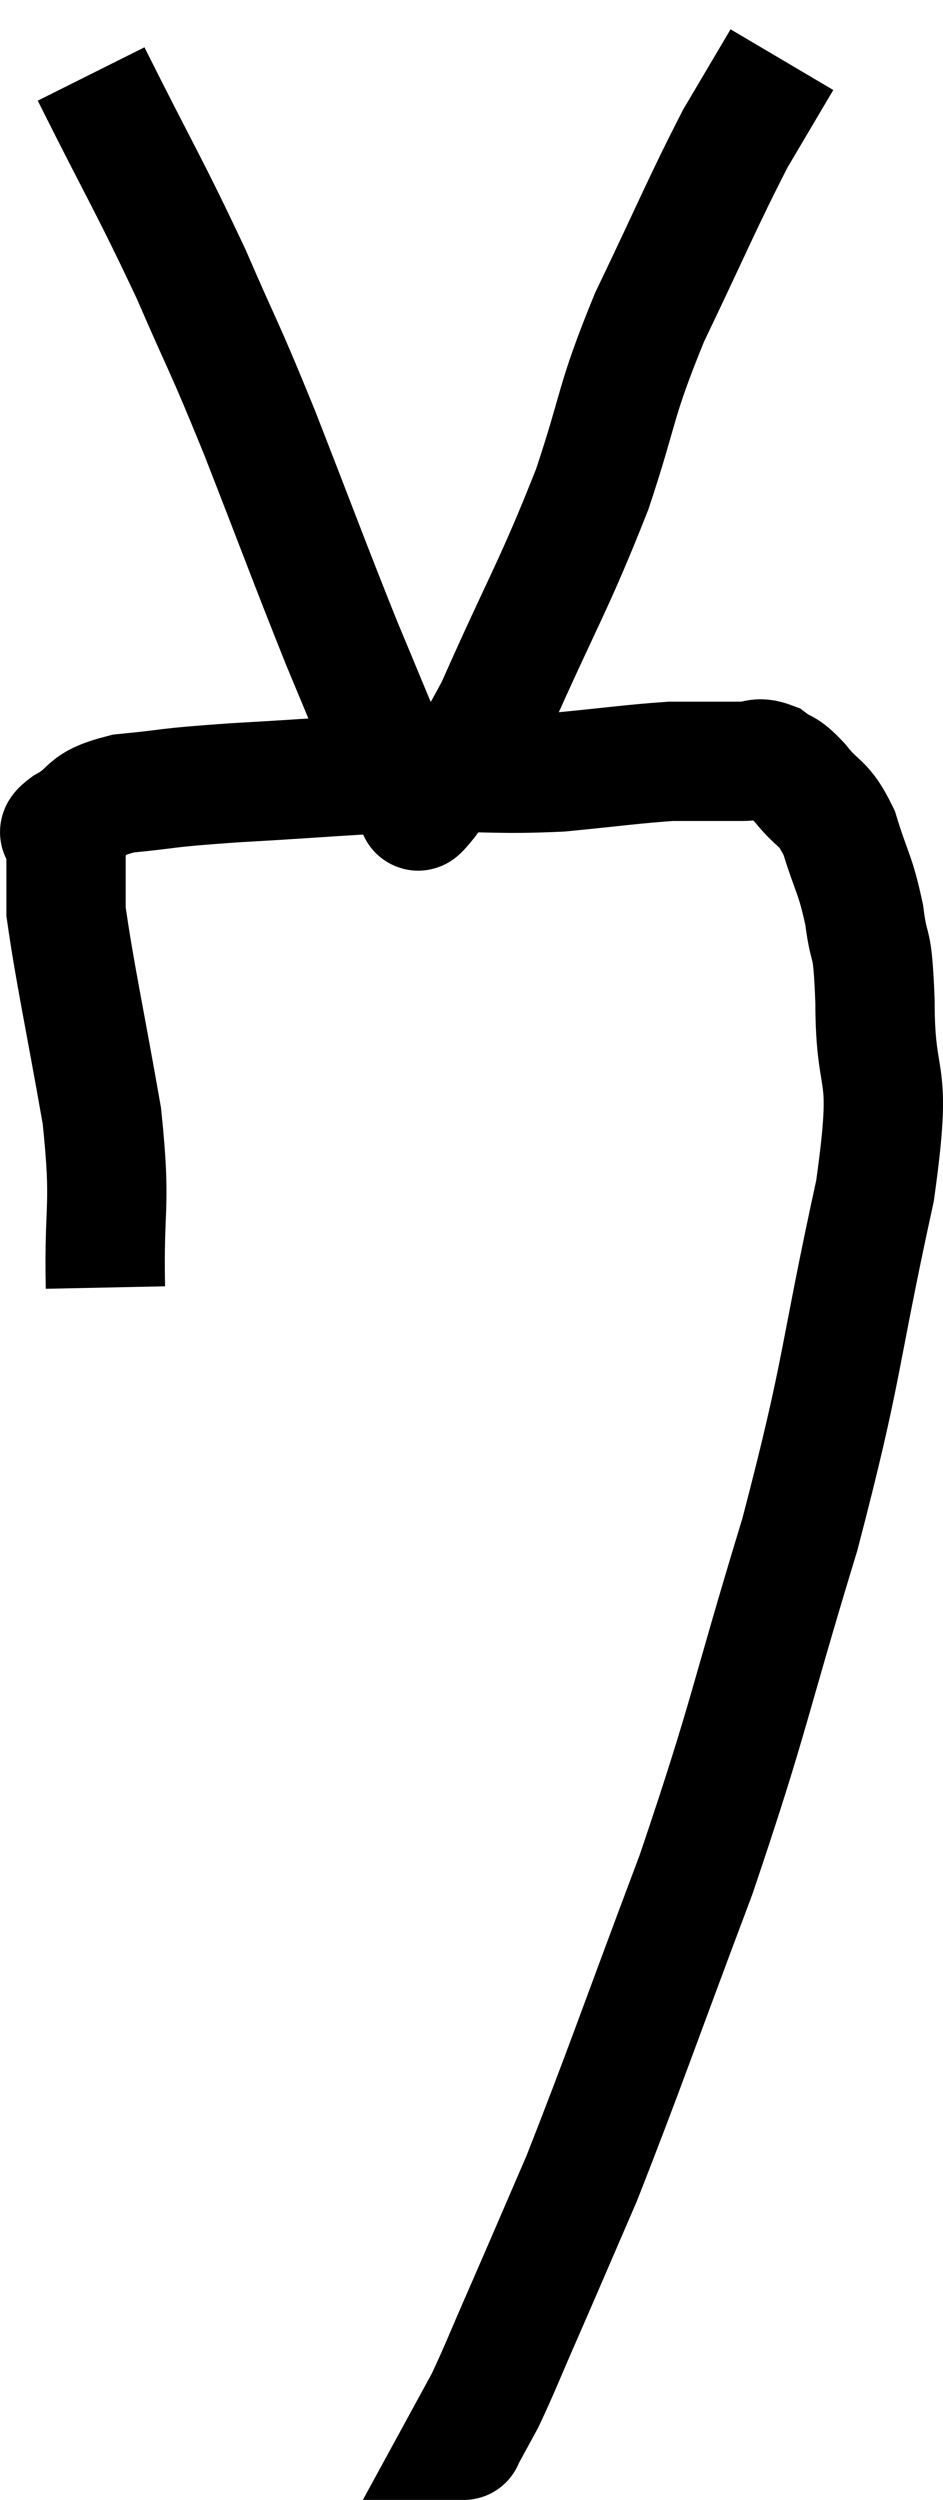 <svg xmlns="http://www.w3.org/2000/svg" viewBox="15.033 2.6 15.807 41.9" width="15.807" height="41.9"><path d="M 16.8 24.18 C 16.77 22.74, 16.905 22.875, 16.74 21.3 C 16.44 19.59, 16.29 18.93, 16.14 17.88 C 16.14 17.49, 16.14 17.37, 16.14 17.1 C 16.14 16.95, 16.14 16.92, 16.14 16.8 C 16.14 16.71, 16.14 16.71, 16.14 16.62 C 16.14 16.53, 15.9 16.62, 16.14 16.44 C 16.62 16.17, 16.395 16.08, 17.1 15.9 C 18.03 15.81, 17.685 15.81, 18.96 15.72 C 20.58 15.63, 20.835 15.585, 22.2 15.54 C 23.31 15.54, 23.4 15.585, 24.42 15.54 C 25.35 15.45, 25.635 15.405, 26.28 15.36 C 26.64 15.36, 26.7 15.36, 27 15.36 C 27.24 15.36, 27.24 15.36, 27.48 15.36 C 27.72 15.36, 27.72 15.27, 27.96 15.36 C 28.2 15.54, 28.155 15.42, 28.44 15.72 C 28.77 16.14, 28.83 16.005, 29.1 16.56 C 29.31 17.25, 29.37 17.235, 29.52 17.94 C 29.61 18.66, 29.655 18.225, 29.7 19.38 C 29.7 20.97, 30.015 20.325, 29.7 22.56 C 29.07 25.44, 29.19 25.455, 28.44 28.32 C 27.57 31.17, 27.615 31.32, 26.7 34.02 C 25.74 36.57, 25.5 37.29, 24.78 39.12 C 24.3 40.23, 24.225 40.41, 23.82 41.34 C 23.49 42.09, 23.415 42.3, 23.16 42.84 C 22.98 43.17, 22.89 43.335, 22.8 43.5 C 22.8 43.5, 22.815 43.5, 22.8 43.5 L 22.74 43.5" fill="none" stroke="black" stroke-width="2"></path><path d="M 16.56 3.84 C 17.4 5.52, 17.535 5.7, 18.24 7.2 C 18.81 8.52, 18.75 8.295, 19.38 9.84 C 20.07 11.61, 20.22 12.03, 20.76 13.38 C 21.15 14.31, 21.285 14.655, 21.54 15.24 C 21.66 15.48, 21.645 15.525, 21.78 15.72 C 21.93 15.87, 21.975 15.945, 22.08 16.02 C 22.14 16.02, 21.885 16.41, 22.2 16.02 C 22.77 15.24, 22.65 15.765, 23.34 14.46 C 24.15 12.63, 24.315 12.435, 24.96 10.8 C 25.44 9.36, 25.32 9.39, 25.92 7.92 C 26.64 6.42, 26.805 6, 27.36 4.92 C 27.75 4.26, 27.945 3.93, 28.14 3.6 C 28.14 3.6, 28.14 3.6, 28.14 3.6 L 28.14 3.6" fill="none" stroke="black" stroke-width="2"></path></svg>